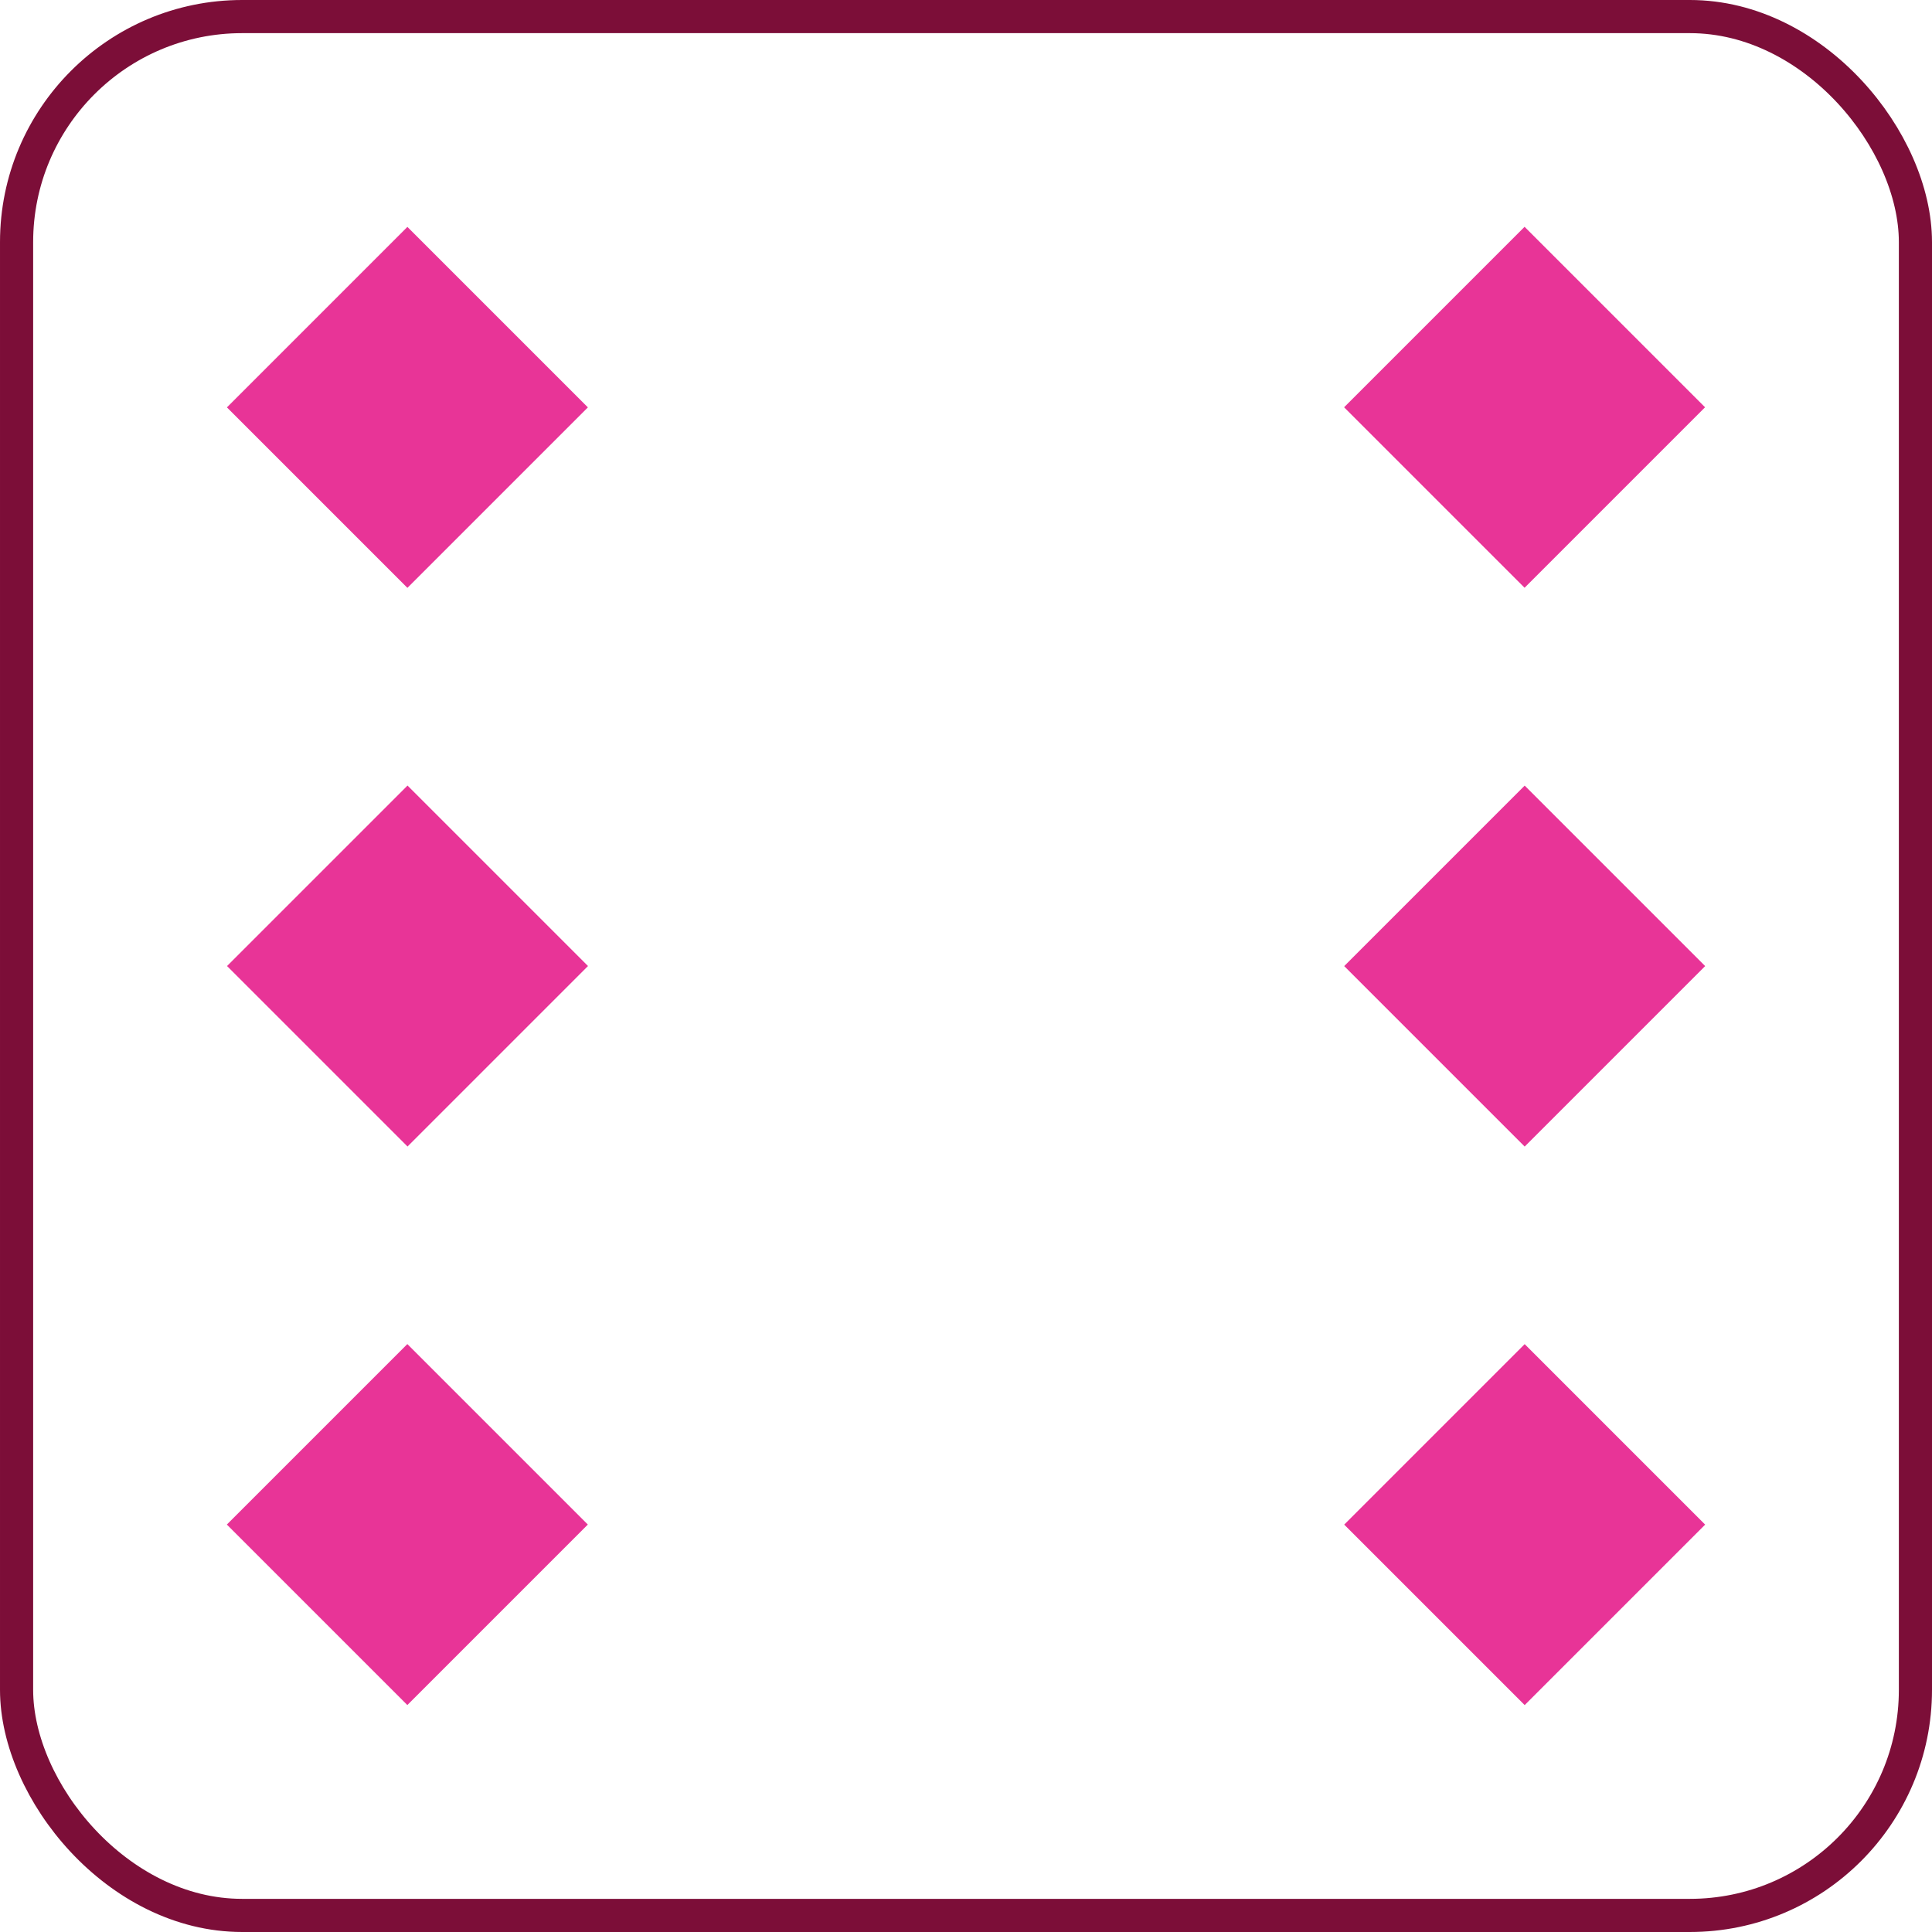 <svg xmlns="http://www.w3.org/2000/svg" viewBox="0 0 116.57 116.57"><defs><style>.cls-1{fill:none;stroke:#7c0e38;stroke-miterlimit:10;stroke-width:2px;}.cls-2{fill:#e83497;}</style></defs><g id="Layer_2" data-name="Layer 2"><g id="dice"><rect class="cls-1" x="1" y="1" width="114.57" height="114.57" rx="13.61"/><rect class="cls-2" x="16.88" y="84.29" width="15.4" height="15.4" transform="translate(-57.85 44.32) rotate(-45)"/><rect class="cls-2" x="84.29" y="84.29" width="15.4" height="15.4" transform="translate(-38.1 91.99) rotate(-45)"/><rect class="cls-2" x="84.29" y="16.88" width="15.4" height="15.4" transform="translate(9.56 72.24) rotate(-45)"/><rect class="cls-2" x="84.29" y="50.59" width="15.4" height="15.4" transform="translate(-14.27 82.12) rotate(-45)"/><rect class="cls-2" x="16.88" y="16.88" width="15.4" height="15.4" transform="translate(-10.18 24.58) rotate(-45)"/><rect class="cls-2" x="16.88" y="50.59" width="15.4" height="15.4" transform="translate(-34.01 34.45) rotate(-45)"/></g></g></svg>